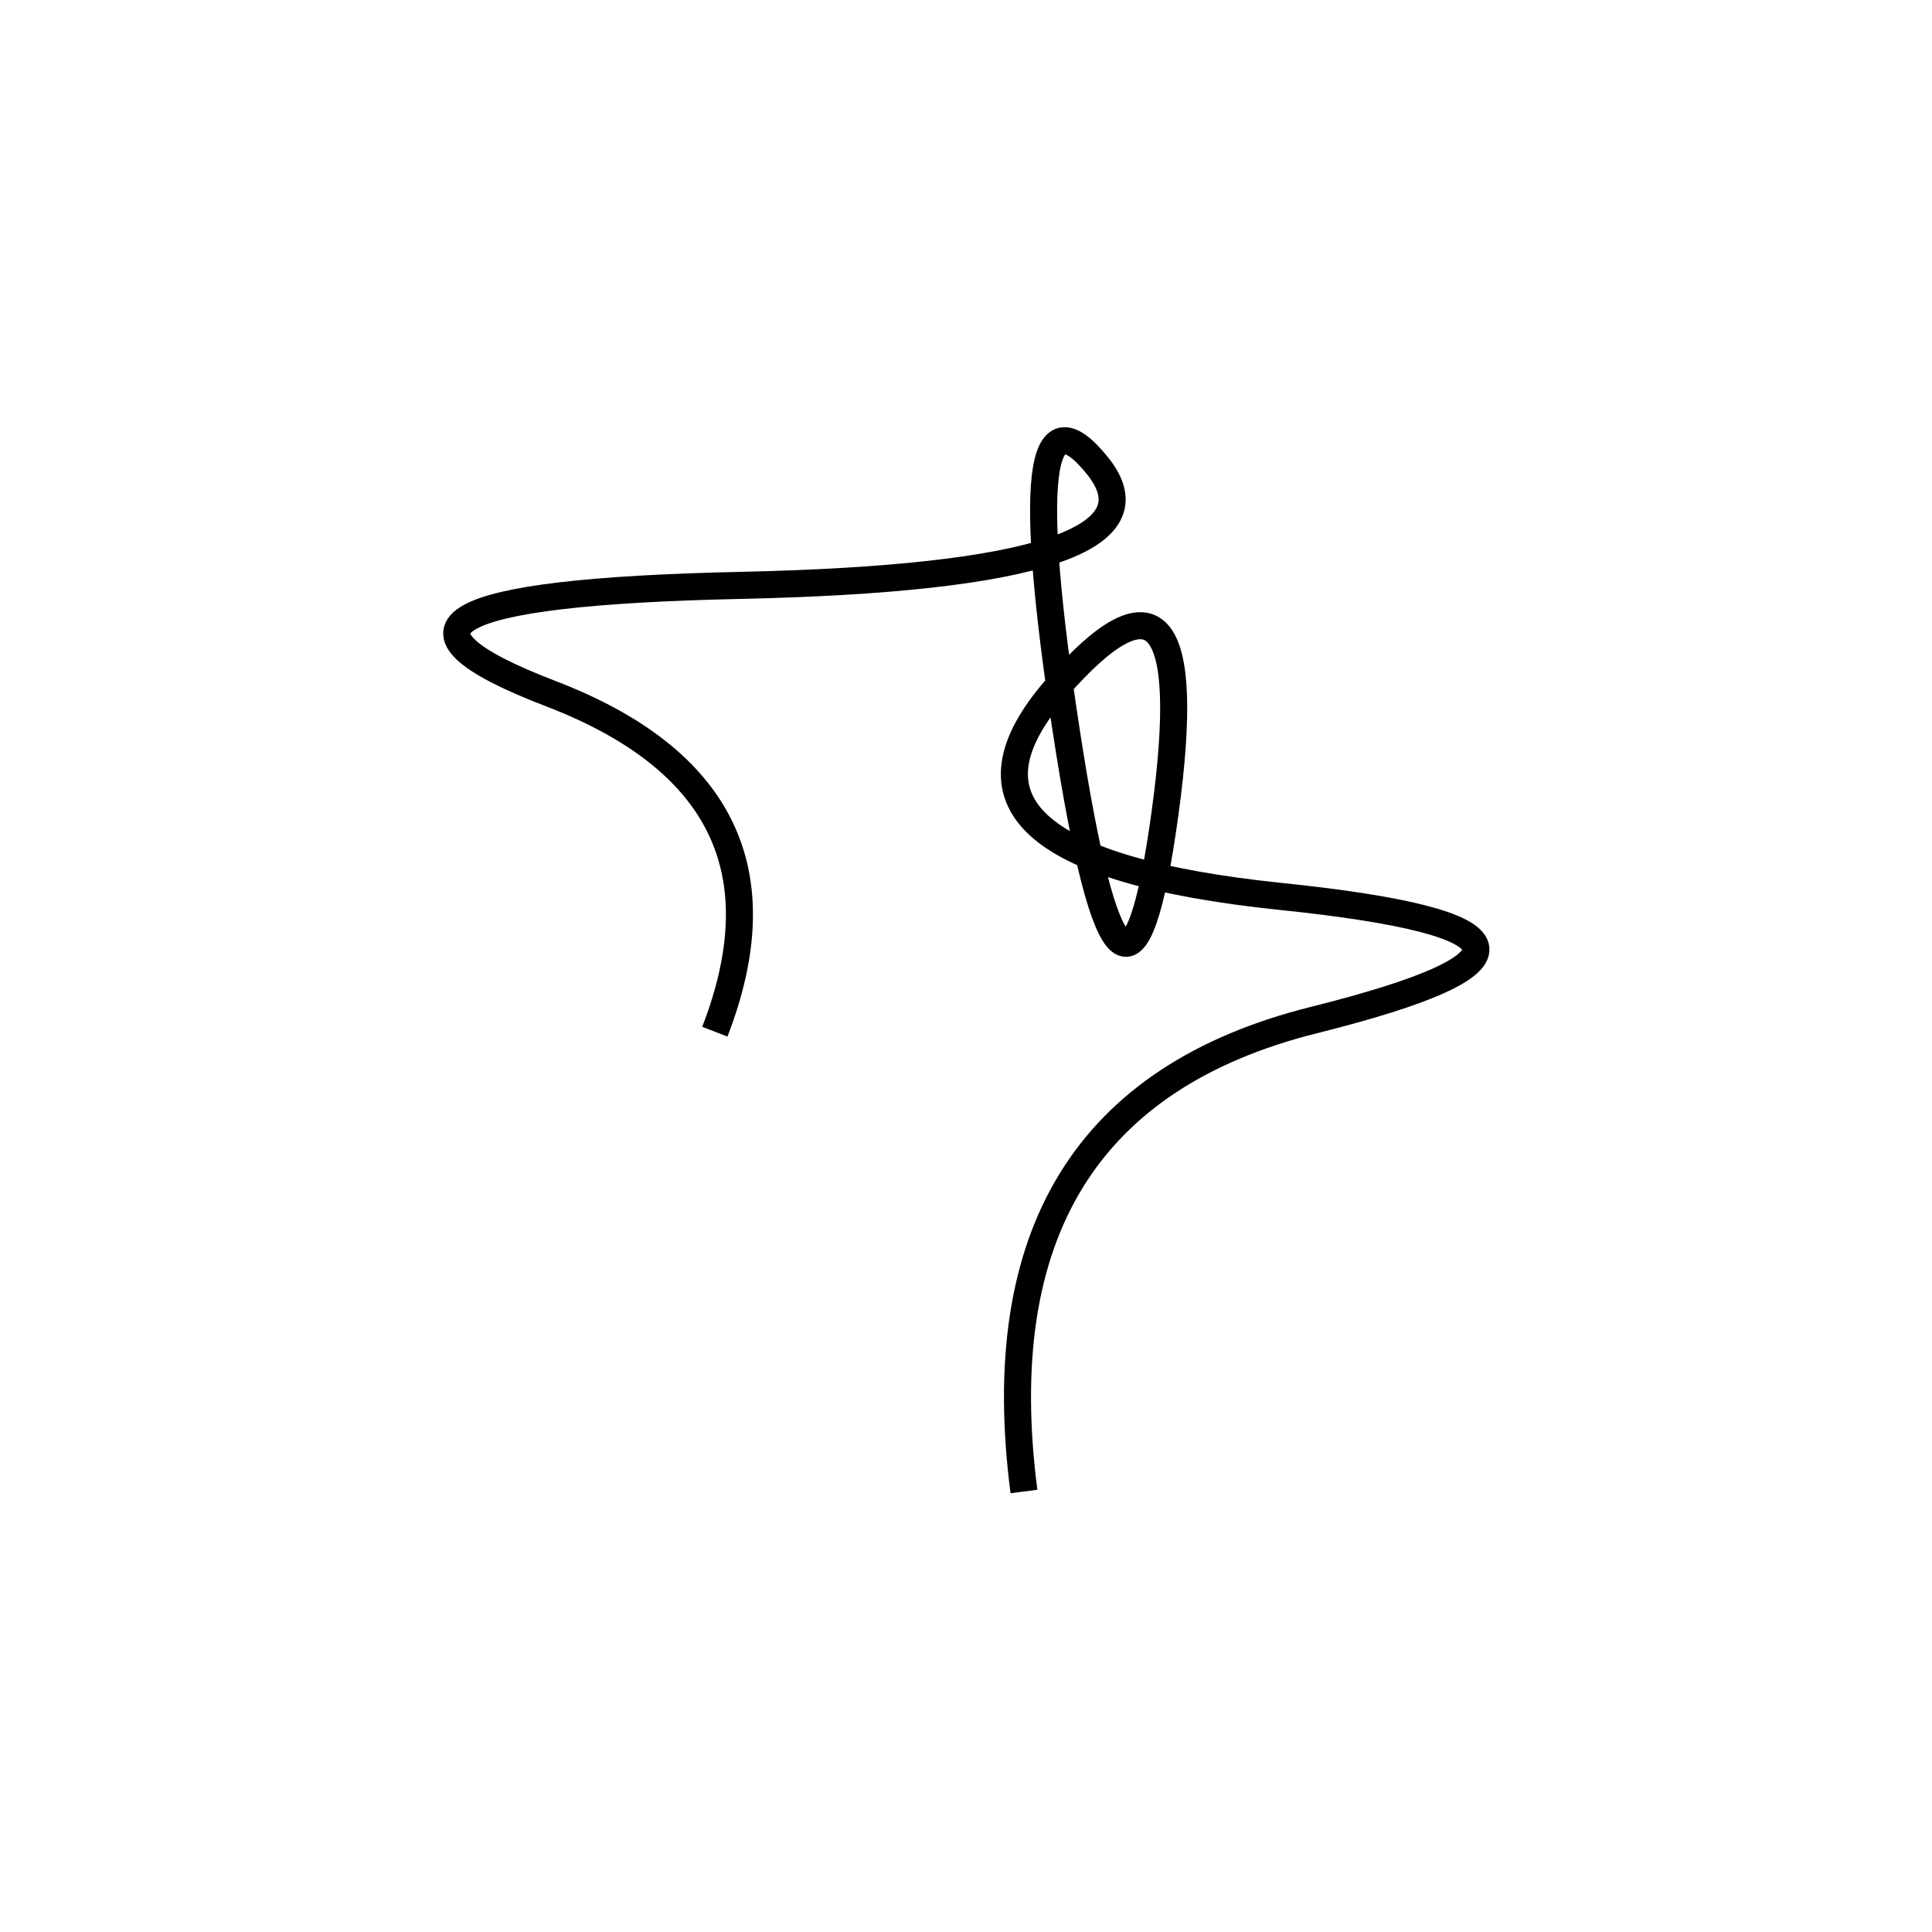 <svg xmlns="http://www.w3.org/2000/svg" viewBox="3 25 500 500"><rect x="-250" y="-250" width="1000" height="1000" fill="#fff"></rect><path d="M268 411 Q255 311 343 289 Q431 267 334.5 257 Q238 247 276.5 203 Q315 159 304.5 235.5 Q294 312 279 214.5 Q264 117 287 145.5 Q310 174 194.5 176.5 Q79 179 145.5 204.5 Q212 230 188 292" style="stroke:hsl(39, 95%, 51%); stroke-width:7px; fill: none;"></path></svg>